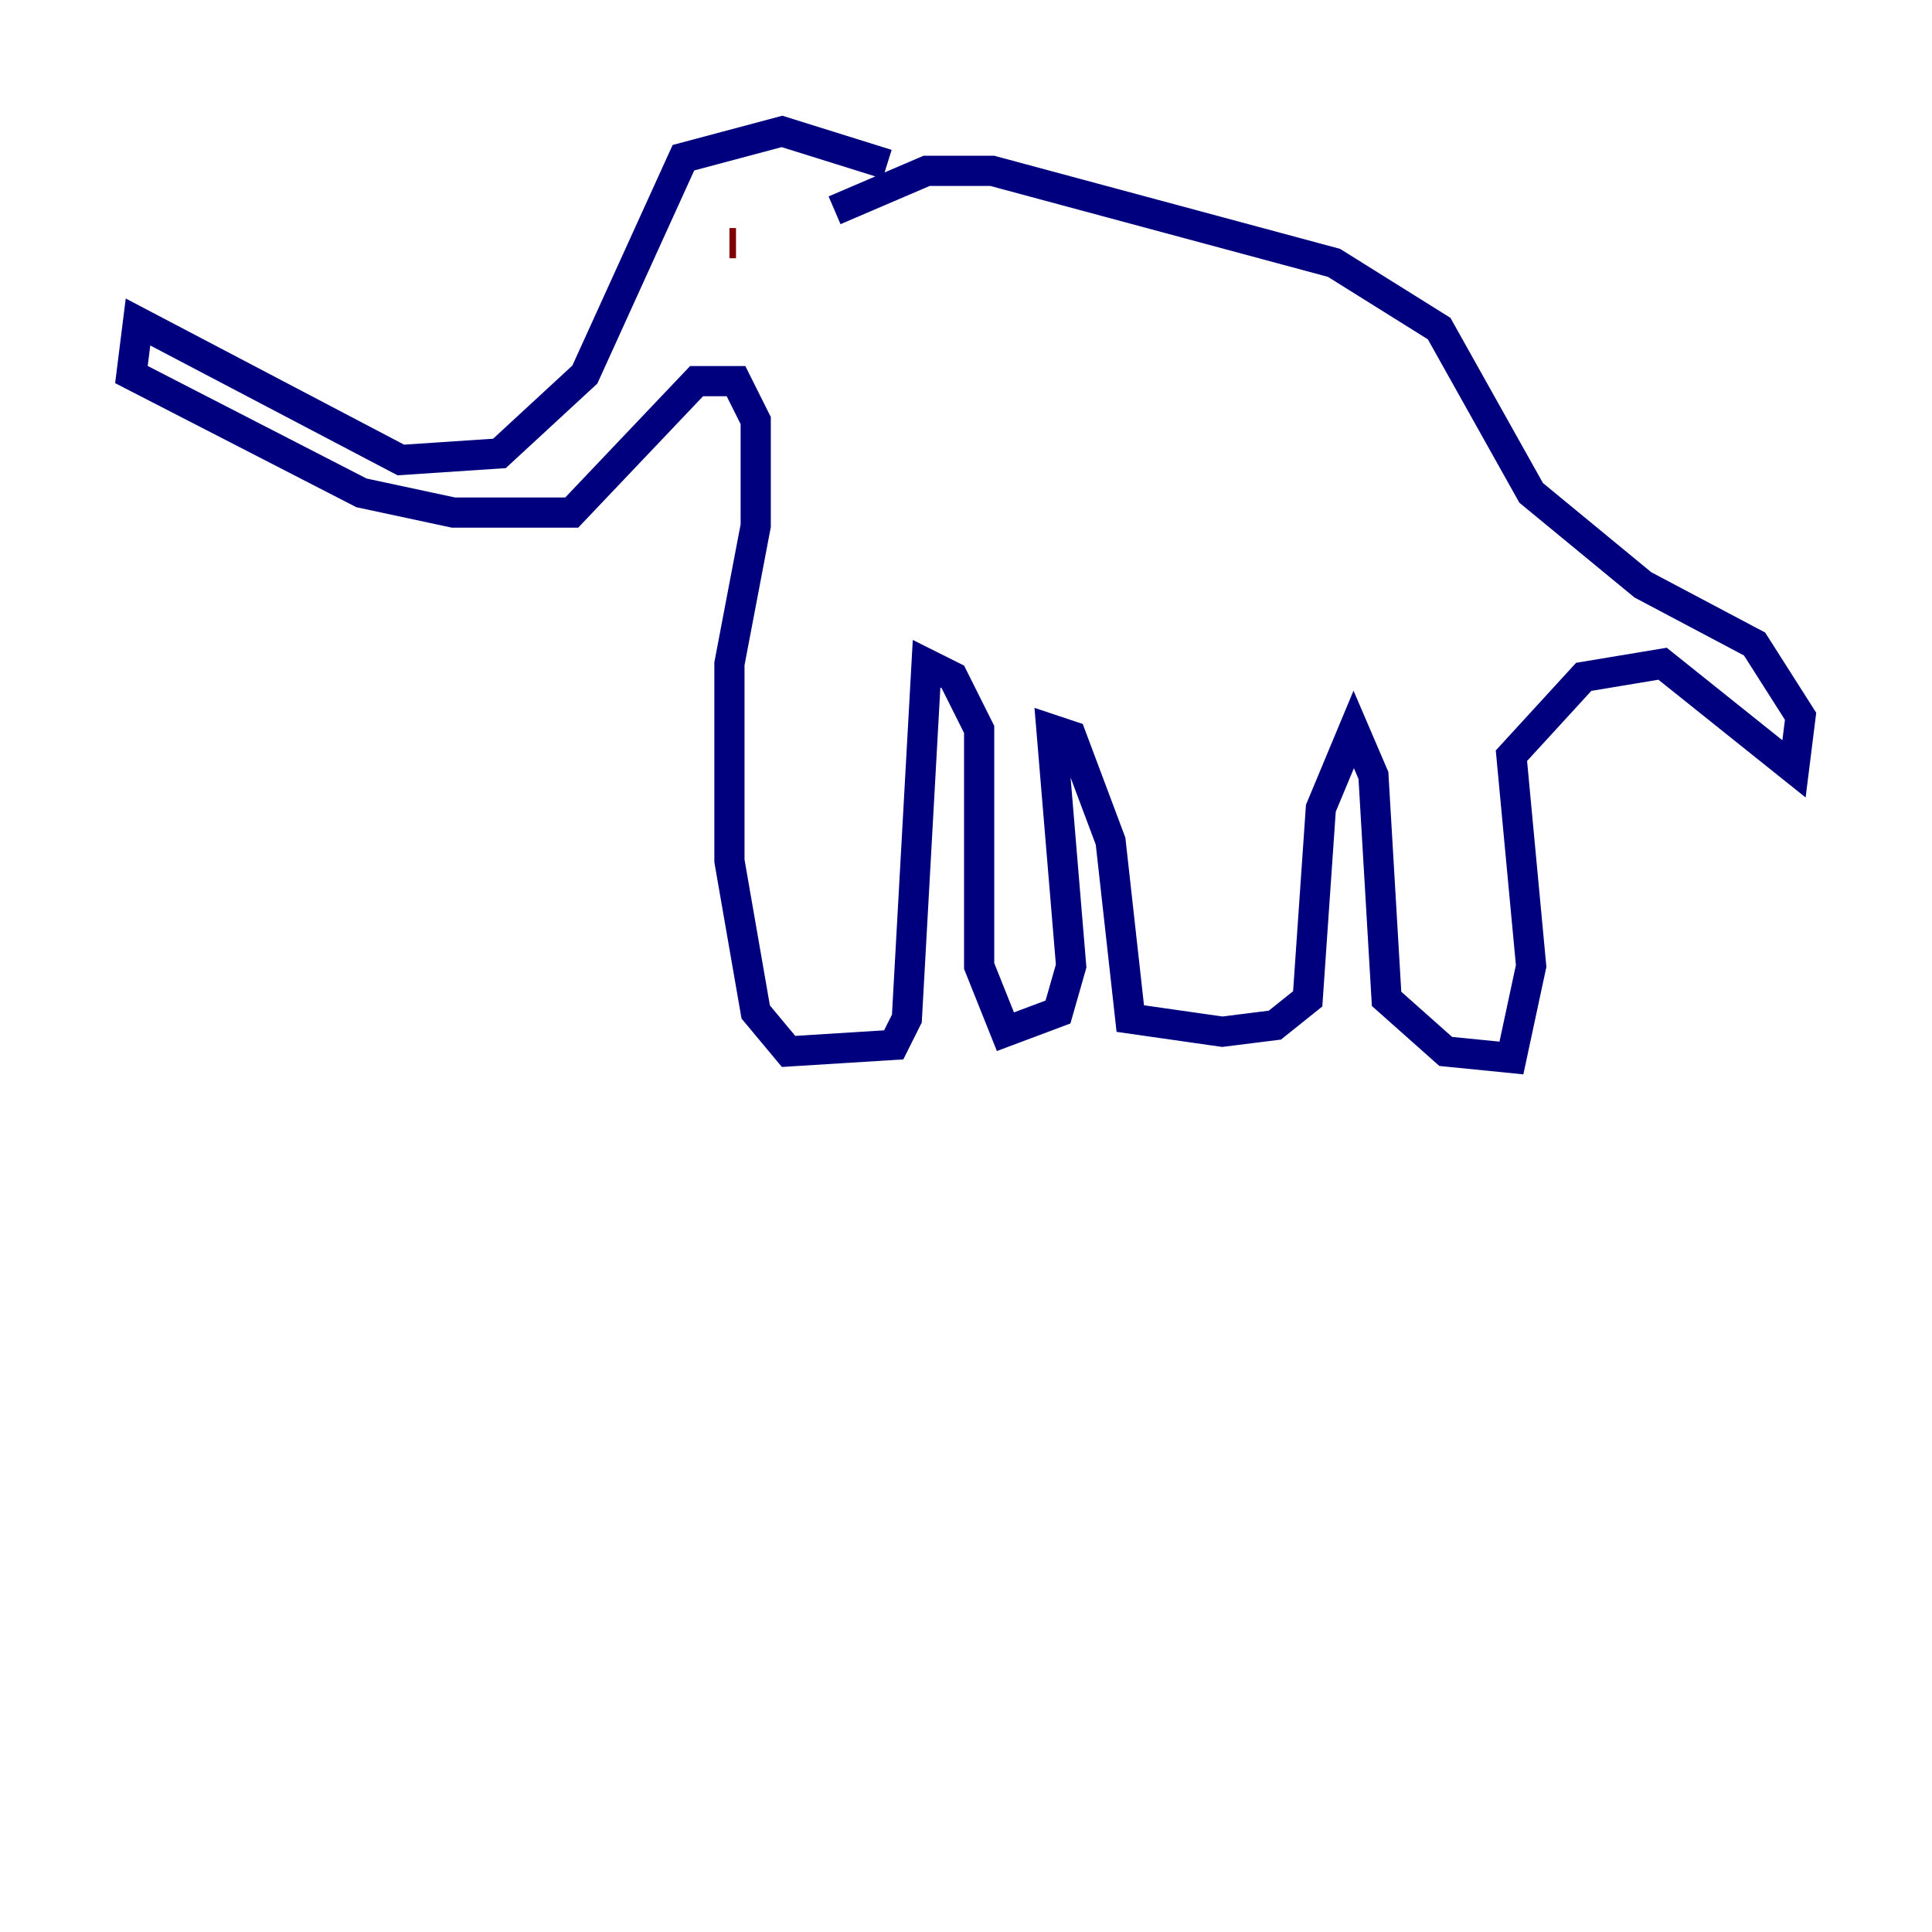 <?xml version="1.0" encoding="utf-8" ?>
<svg baseProfile="tiny" height="128" version="1.2" viewBox="0,0,128,128" width="128" xmlns="http://www.w3.org/2000/svg" xmlns:ev="http://www.w3.org/2001/xml-events" xmlns:xlink="http://www.w3.org/1999/xlink"><defs /><polyline fill="none" points="58.776,10.884 51.809,8.707 45.279,10.449 38.748,24.816 33.088,30.041 26.558,30.476 9.143,21.333 8.707,24.816 23.946,32.653 30.041,33.959 37.878,33.959 46.15,25.252 48.762,25.252 50.068,27.864 50.068,34.83 48.327,43.973 48.327,57.034 50.068,67.048 52.245,69.66 59.211,69.225 60.082,67.483 61.388,43.973 63.129,44.843 64.871,48.327 64.871,64.0 66.612,68.354 70.095,67.048 70.966,64.0 69.66,48.327 70.966,48.762 73.578,55.728 74.884,67.483 80.98,68.354 84.463,67.918 86.639,66.177 87.51,53.551 89.687,48.327 90.993,51.374 91.864,66.177 95.782,69.66 100.136,70.095 101.442,64.0 100.136,50.068 104.925,44.843 110.15,43.973 118.857,50.939 119.293,47.456 116.245,42.667 108.844,38.748 101.442,32.653 95.347,21.769 88.381,17.415 65.742,11.32 61.388,11.32 55.292,13.932" stroke="#00007f" stroke-width="2" /><polyline fill="none" points="48.762,16.109 48.327,16.109" stroke="#7f0000" stroke-width="2" /></svg>